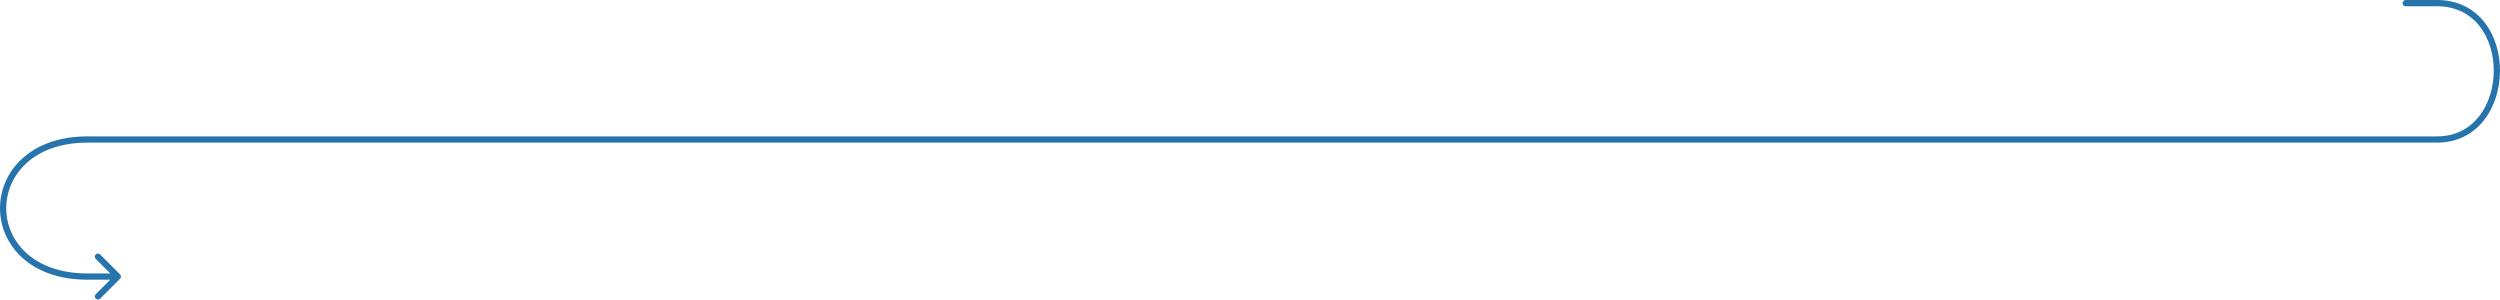 <svg width="1600" height="192" viewBox="0 0 1600 192" fill="none" xmlns="http://www.w3.org/2000/svg">
<path d="M1539.62 0C1538.51 0 1537.62 0.895 1537.62 2C1537.62 3.105 1538.51 4 1539.62 4V0ZM76.822 178.414C77.603 177.633 77.603 176.367 76.822 175.586L64.094 162.858C63.313 162.077 62.047 162.077 61.266 162.858C60.485 163.639 60.485 164.905 61.266 165.686L72.58 177L61.266 188.314C60.485 189.095 60.485 190.361 61.266 191.142C62.047 191.923 63.313 191.923 64.094 191.142L76.822 178.414ZM1539.62 4H1559.67V0H1539.62V4ZM1559.67 4C1571.99 4 1581.04 9.159 1587.04 16.866C1593.08 24.629 1596.08 35.077 1596 45.626C1595.91 56.175 1592.74 66.635 1586.64 74.412C1580.59 82.139 1571.62 87.284 1559.67 87.284V91.284C1572.92 91.284 1583.03 85.519 1589.79 76.879C1596.52 68.291 1599.91 56.93 1600 45.658C1600.09 34.386 1596.89 23.013 1590.19 14.41C1583.46 5.752 1573.26 0 1559.67 0V4ZM1559.67 87.284H55.877V91.284H1559.67V87.284ZM55.877 87.284C19.147 87.284 0.067 109.947 0 133.136C-0.033 144.654 4.654 156.159 14.047 164.769C23.448 173.385 37.442 179 55.877 179V175C38.269 175 25.294 169.651 16.75 161.82C8.2 153.983 3.97 143.559 4 133.148C4.059 112.479 21.022 91.284 55.877 91.284V87.284ZM55.877 179H75.408V175H55.877V179Z" fill="#2774AC"/>
</svg>
